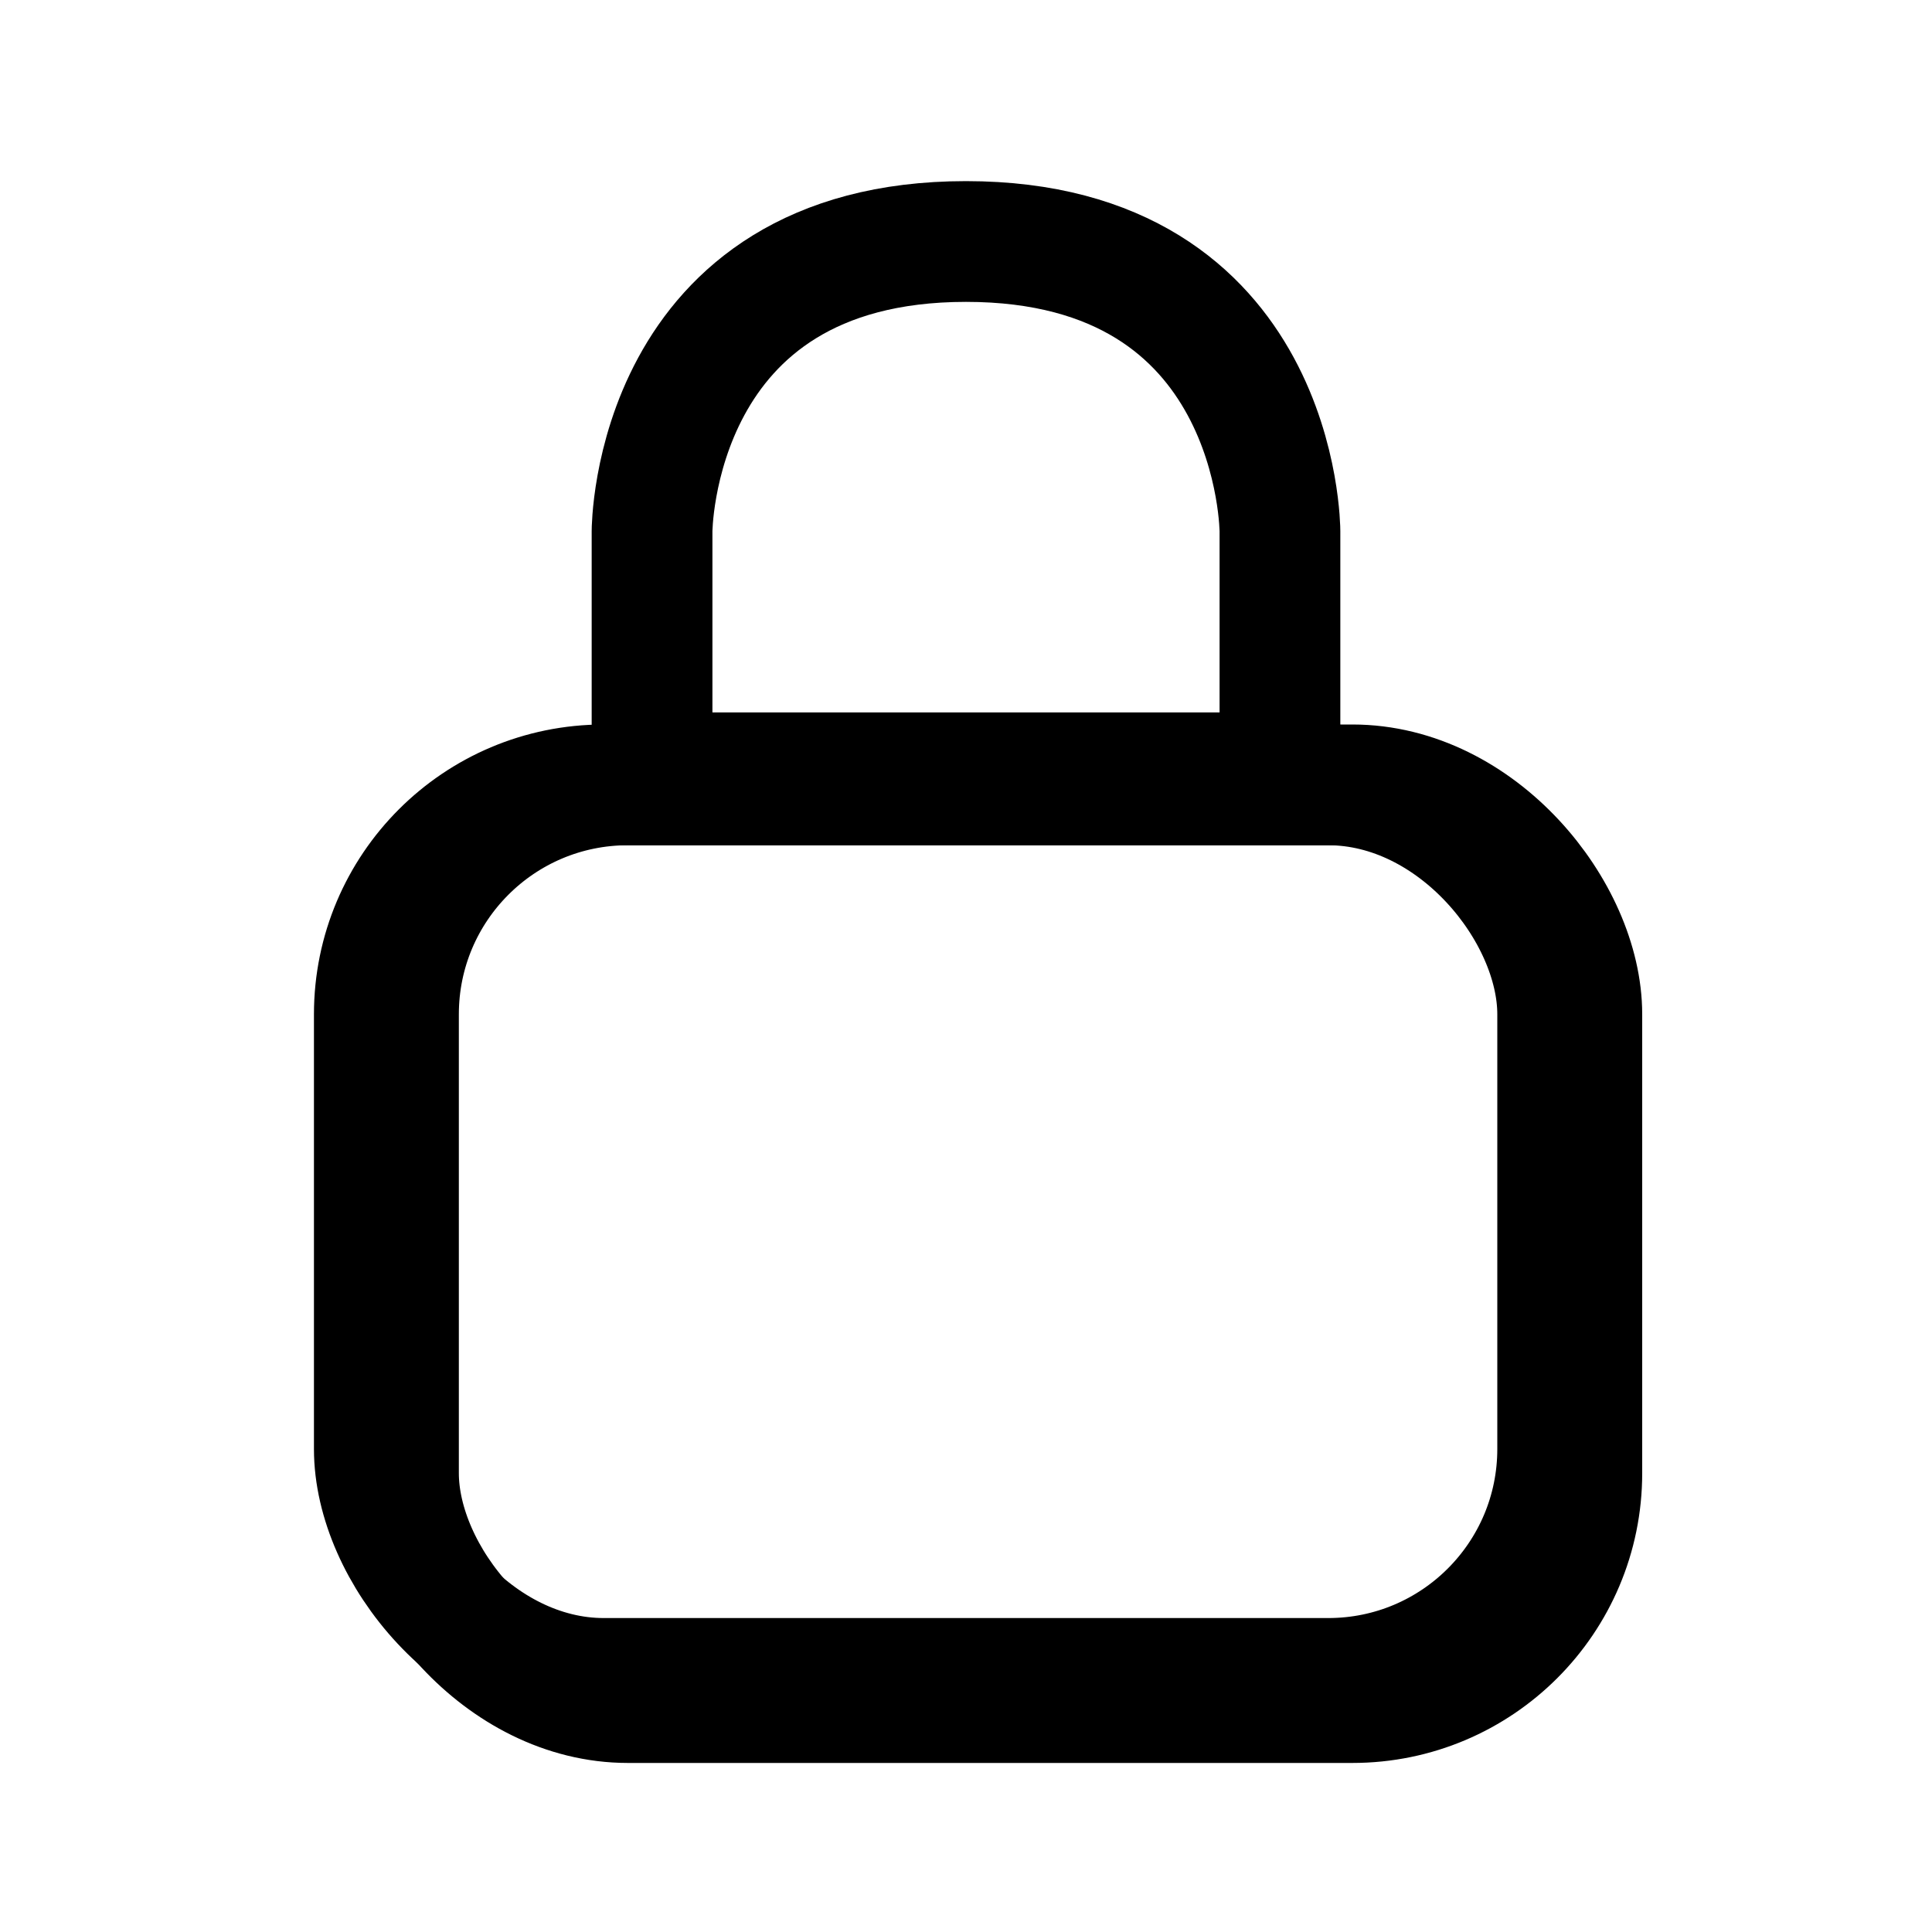 <svg width="80" height="80" viewBox="0 0 80 80" fill="none" xmlns="http://www.w3.org/2000/svg">
<rect x="16.5" y="32.5" width="49" height="38" rx="9.5" stroke="currentColor" stroke-width="5"/>
<rect x="15.5" y="32.5" width="49" height="37" rx="9.5" stroke="currentColor" stroke-width="5"/>
<path d="M53 32H27V22C27 22 27 10 40 10C53 10 53 22 53 22V32Z" stroke="currentColor" stroke-width="5" stroke-linecap="round"/>
</svg>
